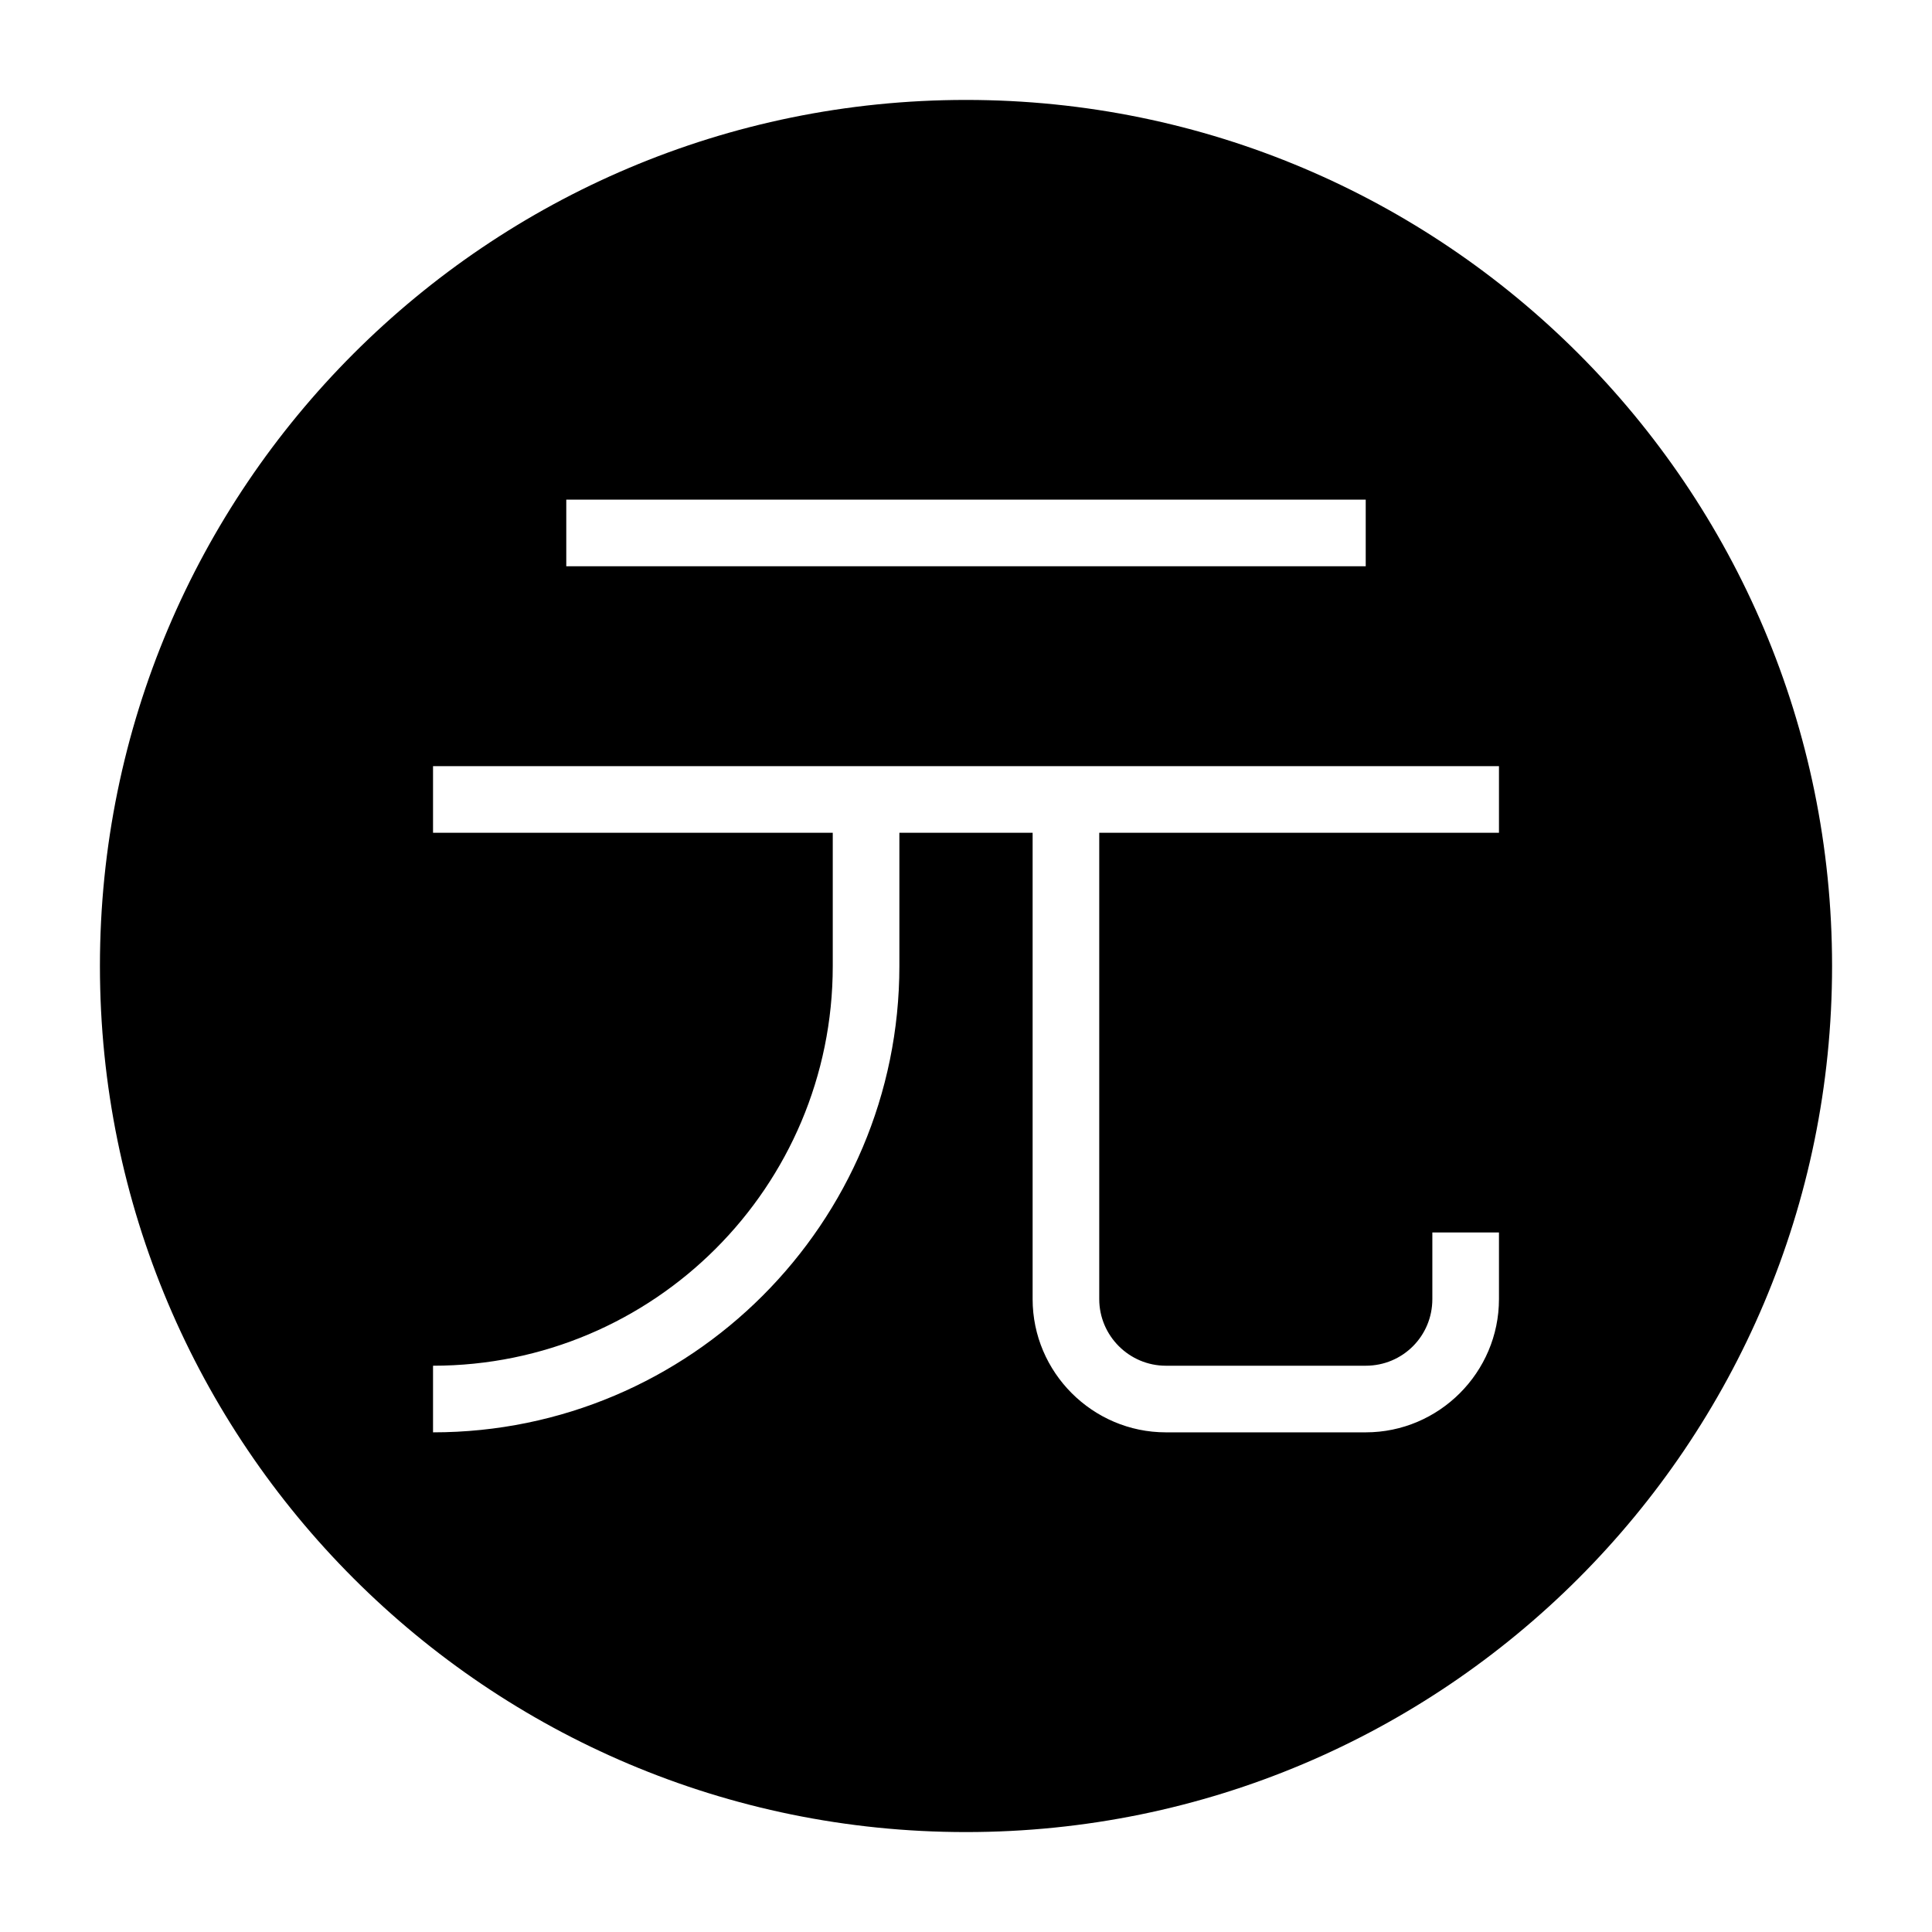 <?xml version="1.0" encoding="UTF-8"?>
<!DOCTYPE svg PUBLIC "-//W3C//DTD SVG 1.1//EN" "http://www.w3.org/Graphics/SVG/1.1/DTD/svg11.dtd">
<svg xmlns="http://www.w3.org/2000/svg" xml:space="preserve" width="580px" height="580px" shape-rendering="geometricPrecision" text-rendering="geometricPrecision" image-rendering="optimizeQuality" fill-rule="nonzero" clip-rule="nonzero" viewBox="0 0 5800 5800" xmlns:xlink="http://www.w3.org/1999/xlink">
	<title>currency_yuan icon</title>
	<desc>currency_yuan icon from the IconExperience.com I-Collection. Copyright by INCORS GmbH (www.incors.com).</desc>
	<path id="curve0"  d="M2900 300c1436,0 2600,1164 2600,2600 0,1436 -1164,2600 -2600,2600 -1436,0 -2600,-1164 -2600,-2600 0,-1436 1164,-2600 2600,-2600zm-1600 2000l0 200 1200 0 0 400c0,663 -537,1200 -1200,1200l0 200c773,0 1400,-628 1400,-1400l0 -400 400 0 0 1400c0,220 180,400 400,400l600 0c220,0 400,-180 400,-400l0 -200 -200 0 0 200c0,111 -89,200 -200,200l-600 0c-110,0 -200,-90 -200,-200l0 -1400 1200 0 0 -200 -3200 0zm400 -800l0 200 2400 0 0 -200 -2400 0z"/>
</svg>